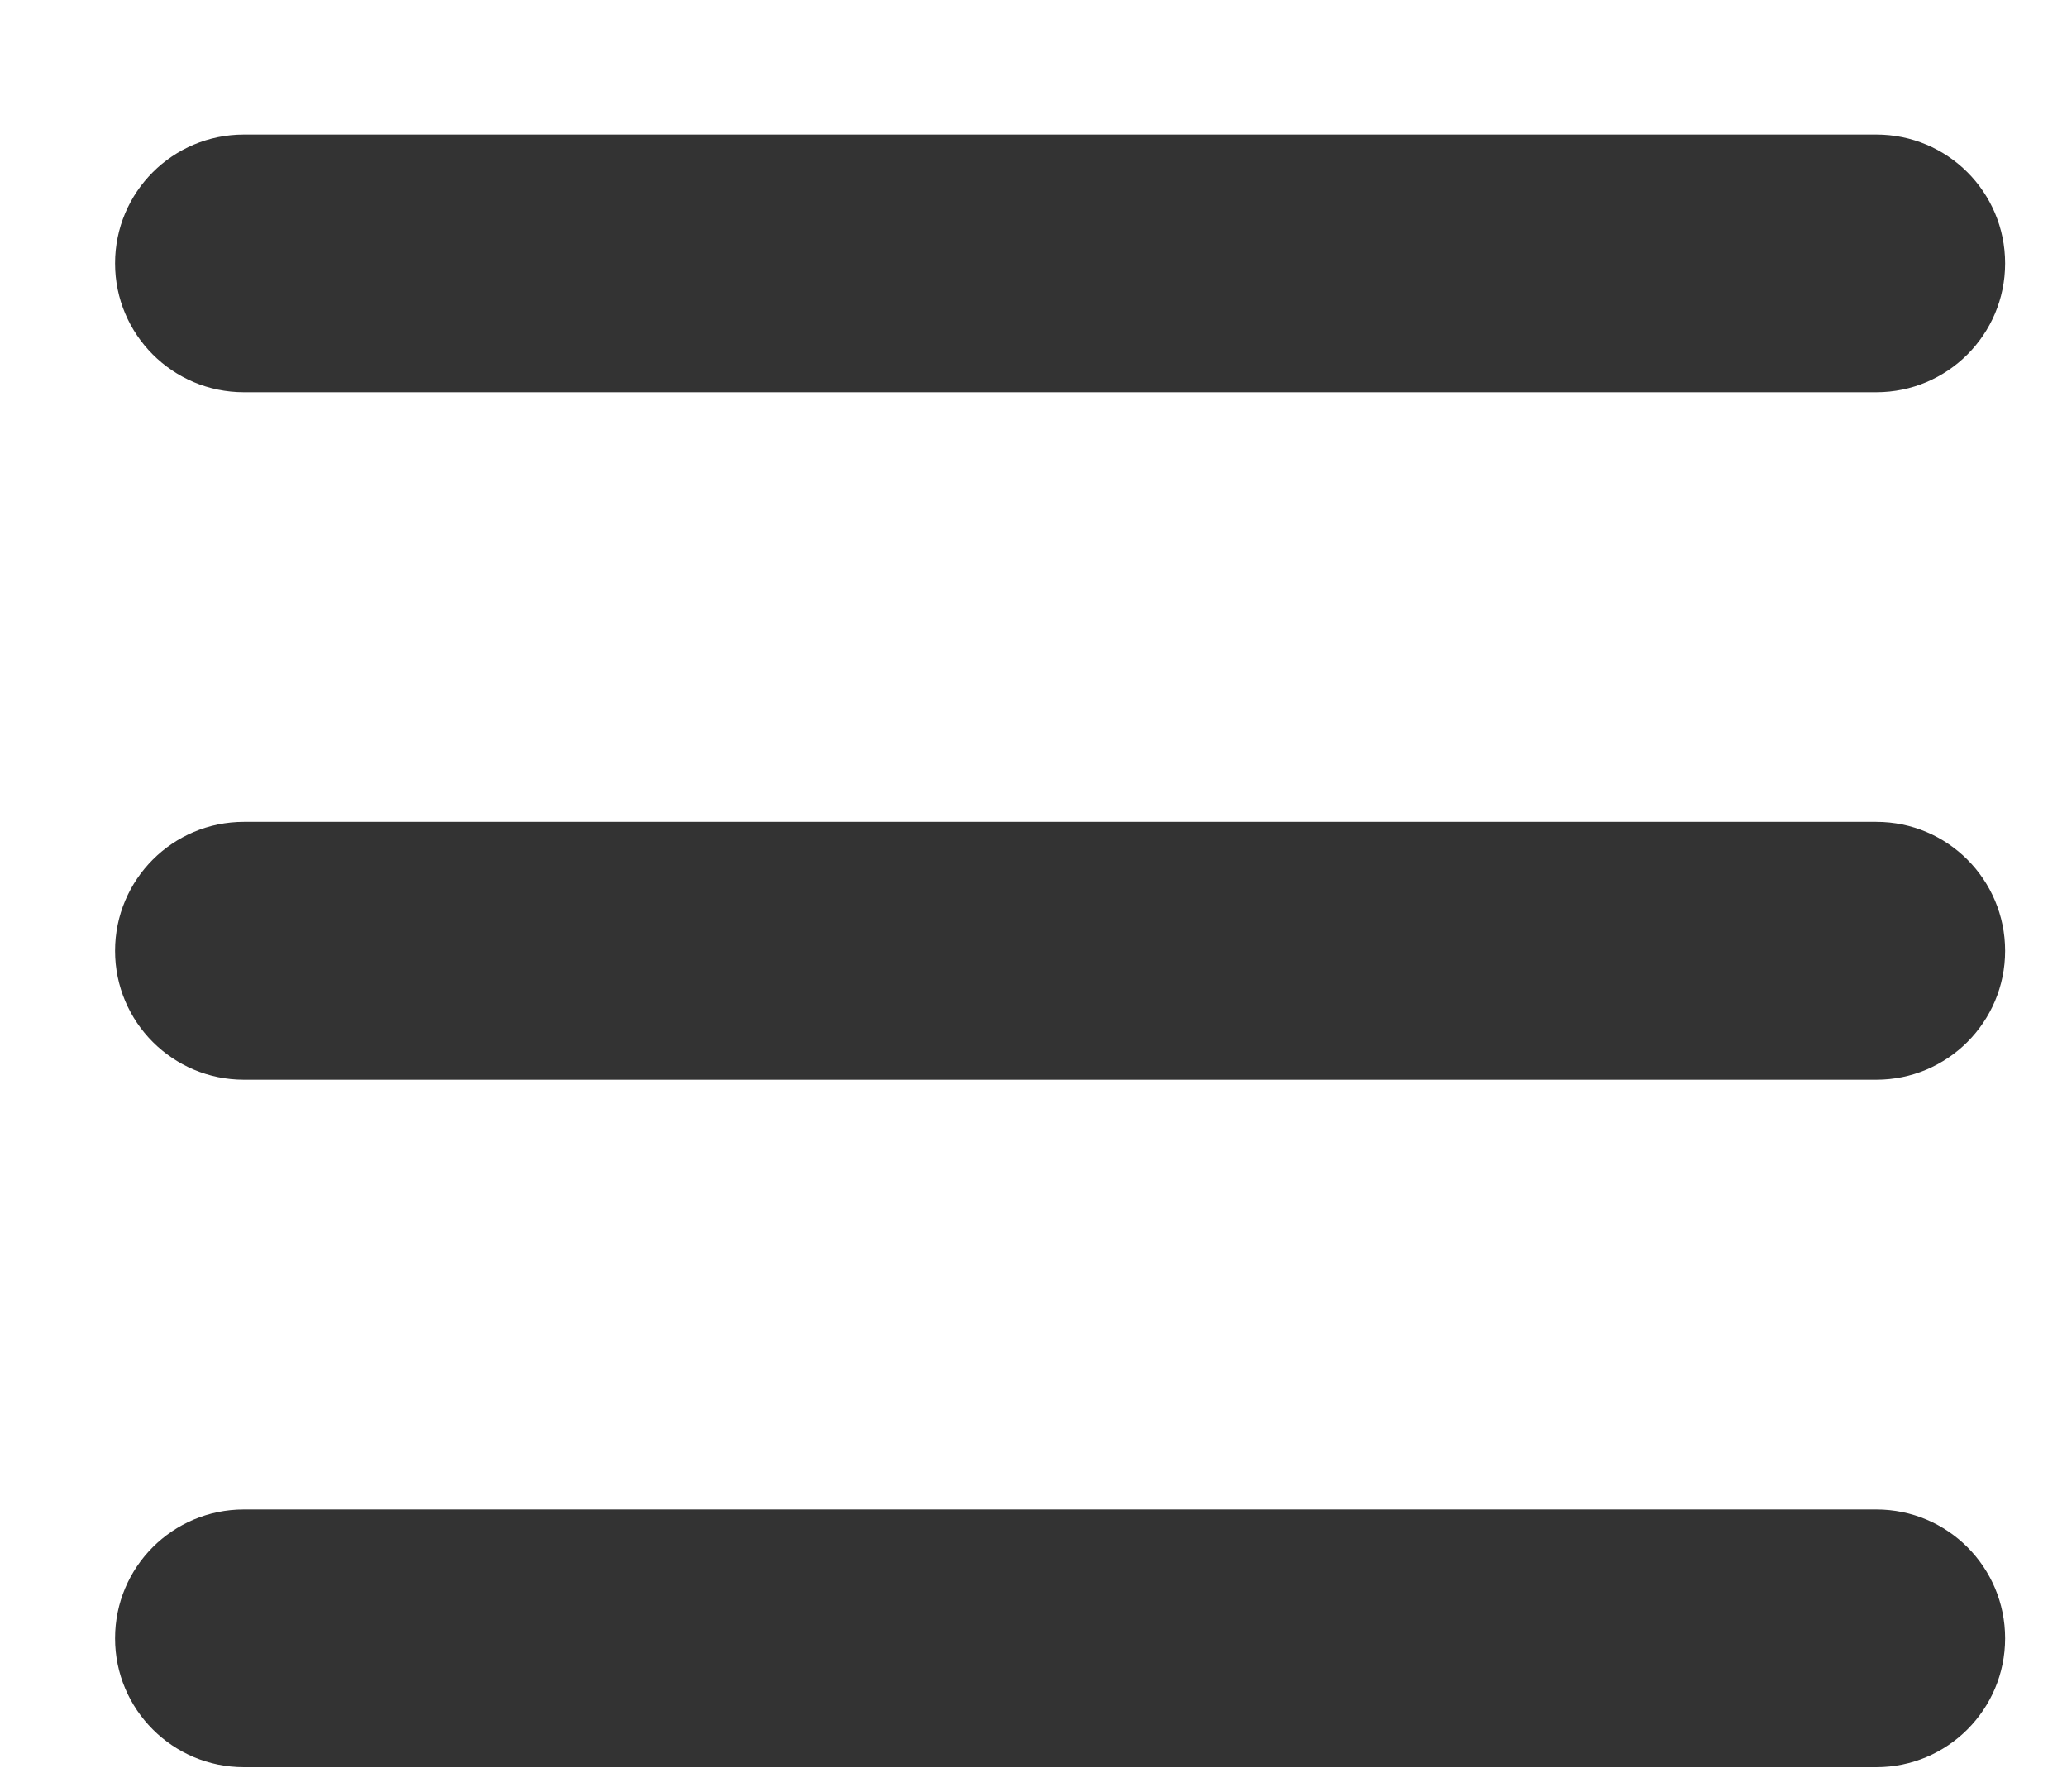 <svg width="15" height="13" viewBox="0 0 15 13" fill="none" xmlns="http://www.w3.org/2000/svg">
    <path fill-rule="evenodd" clip-rule="evenodd" d="M0.835 1.911C0.835 1.394 1.253 0.976 1.77 0.976H13.616C14.133 0.976 14.551 1.394 14.551 1.911C14.551 2.427 14.133 2.846 13.616 2.846H1.77C1.253 2.846 0.835 2.427 0.835 1.911ZM0.835 6.899C0.835 6.382 1.253 5.963 1.77 5.963H13.616C14.133 5.963 14.551 6.382 14.551 6.899C14.551 7.415 14.133 7.834 13.616 7.834H1.77C1.253 7.834 0.835 7.415 0.835 6.899ZM1.77 10.952C1.253 10.952 0.835 11.37 0.835 11.887C0.835 12.403 1.253 12.822 1.77 12.822H13.616C14.133 12.822 14.551 12.403 14.551 11.887C14.551 11.37 14.133 10.952 13.616 10.952H1.77Z" fill="#333333"/>
</svg>
